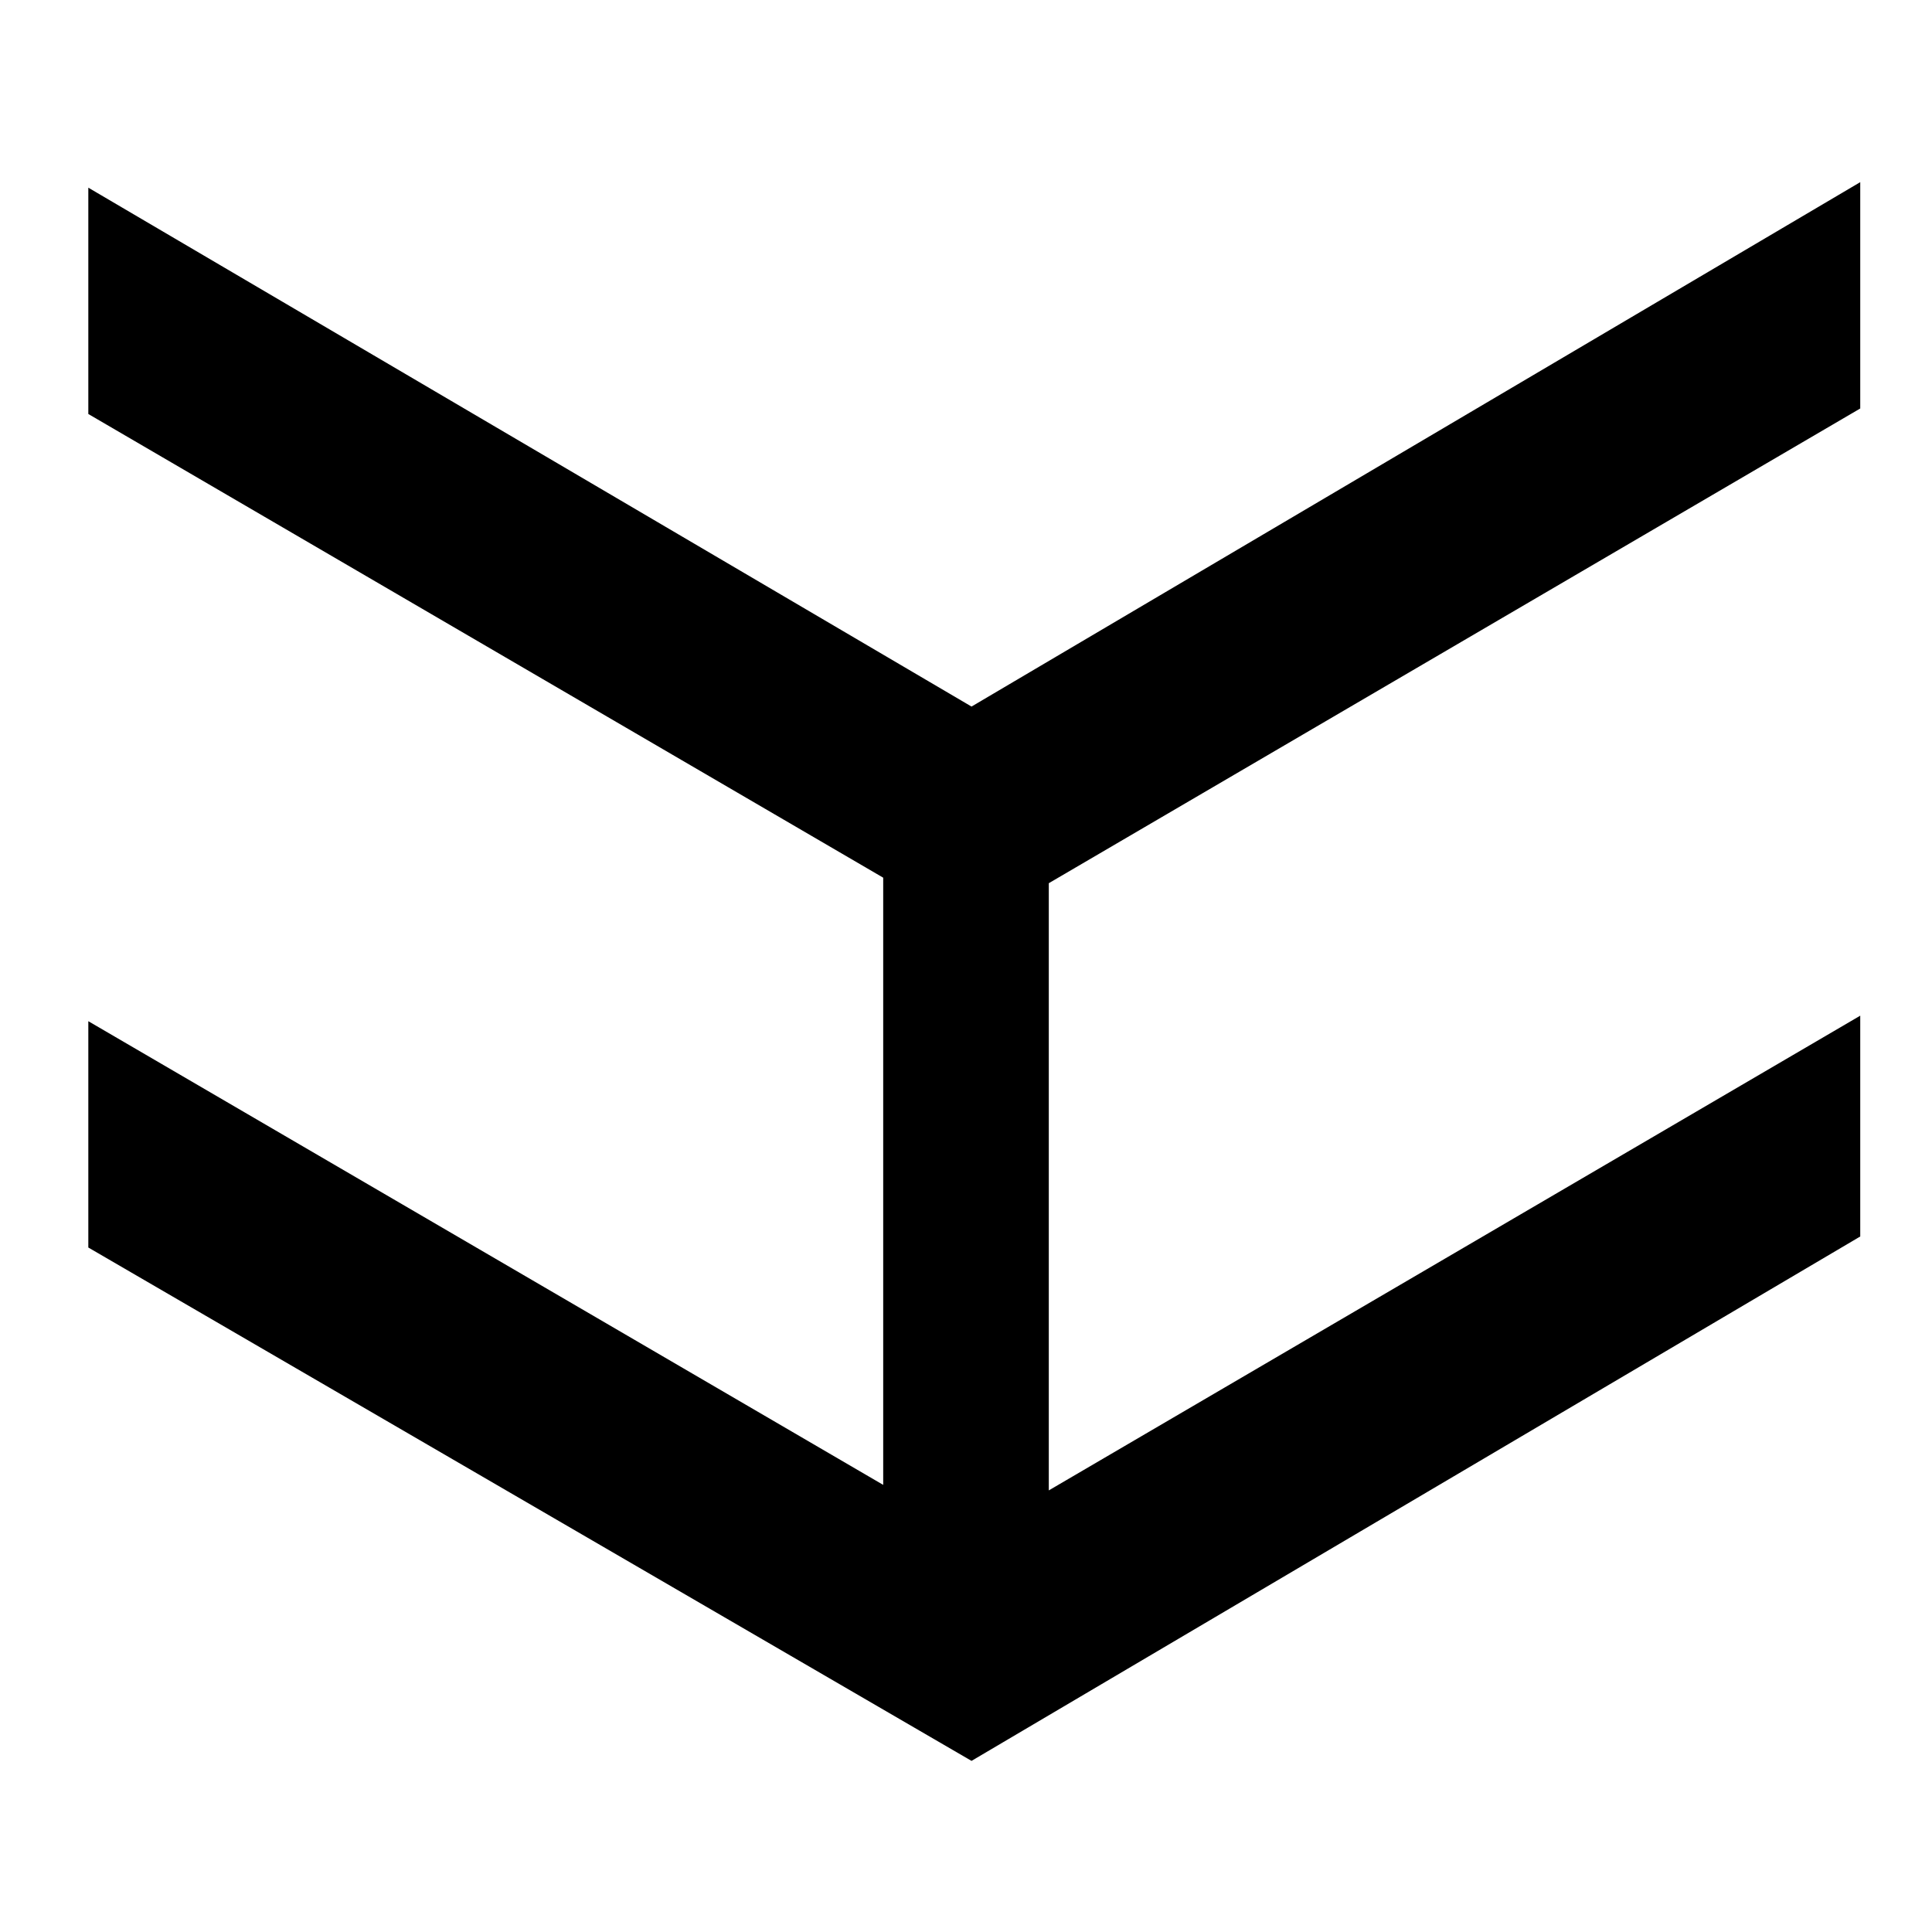 <?xml version="1.0" encoding="utf-8"?>
<!-- Generator: Adobe Illustrator 19.1.0, SVG Export Plug-In . SVG Version: 6.00 Build 0)  -->
<svg version="1.1" xmlns="http://www.w3.org/2000/svg" xmlns:xlink="http://www.w3.org/1999/xlink" x="0px" y="0px"
	 viewBox="0 0 35 35" style="enable-background:new 0 0 35 35;" xml:space="preserve">
<style type="text/css">
	.st0{display:none;}
	.st1{display:inline;}
	.st2{fill:none;}
</style>
<g id="Layer_1" class="st0">
	<path class="st1" d="M29.3,18.7c0,6.6-5.4,12-12,12s-12-5.4-12-12V9.3H1.2v9.4c0,8.9,7.2,16.1,16.1,16.1c8.9,0,16.1-7.2,16.1-16.1
		V9.3h-4.1V18.7z"/>
	<rect x="1.2" class="st1" width="32.2" height="4.7"/>
</g>
<g id="Layer_5" class="st0">
	<path class="st1" d="M28.4,18.9c0,5.9-4.8,10.7-10.7,10.7S7.1,24.7,7.1,18.9v-8.4H3.4v8.4c0,7.9,6.5,14.4,14.4,14.4
		c7.9,0,14.4-6.5,14.4-14.4v-8.4h-3.7V18.9z"/>
	<rect x="3.6" y="2.2" class="st1" width="28.3" height="4.2"/>
</g>
<g id="Layer_2" class="st0">
	<rect y="9.7" class="st1" width="34.1" height="4.2"/>
	<rect y="18.7" class="st1" width="34.1" height="4.2"/>
</g>
<g id="Layer_3" class="st0">
	<g class="st1">
		<path class="st2" d="M23.9,17.6c-4.4,0-6.8-1.9-8.7-3.5c-1.8-1.4-3.2-2.5-6.1-2.5c-3,0-4.4,1.1-6.1,2.5c-0.8,0.7-1.8,1.4-2.9,2
			v4.1c0.1-0.1,0.2-0.2,0.3-0.3c1.9-1.5,4.3-3.5,8.7-3.5c4.4,0,6.8,1.9,8.7,3.5c1.8,1.4,3.2,2.5,6.1,2.5c3,0,4.4-1.1,6.1-2.5
			c1.1-0.9,2.4-1.9,4.1-2.6V13c-0.5,0.3-1,0.7-1.5,1.1C30.7,15.7,28.3,17.6,23.9,17.6z"/>
		<path d="M23.9,13.6c-3,0-4.4-1.1-6.1-2.5C15.8,9.5,13.5,7.6,9,7.6c-4.4,0-6.8,1.9-8.7,3.5c-0.1,0.1-0.2,0.2-0.3,0.3v4.9
			c1.1-0.6,2.1-1.4,2.9-2C4.6,12.7,6,11.6,9,11.6c3,0,4.4,1.1,6.1,2.5c1.9,1.5,4.3,3.5,8.7,3.5c4.4,0,6.8-1.9,8.7-3.5
			c0.5-0.4,1-0.8,1.5-1.1V8.5c-1.7,0.7-3,1.7-4.1,2.6C28.3,12.5,26.9,13.6,23.9,13.6z"/>
		<path d="M30,20c-1.8,1.4-3.2,2.5-6.1,2.5c-3,0-4.4-1.1-6.1-2.5c-1.9-1.5-4.3-3.5-8.7-3.5c-4.4,0-6.8,1.9-8.7,3.5
			c-0.1,0.1-0.2,0.2-0.3,0.3v4.9c1.1-0.6,2.1-1.4,2.9-2C4.6,21.7,6,20.6,9,20.6c3,0,4.4,1.1,6.1,2.5c1.9,1.5,4.3,3.5,8.7,3.5
			c4.4,0,6.8-1.9,8.7-3.5c0.5-0.4,1-0.8,1.5-1.1v-4.5C32.4,18.2,31.1,19.2,30,20z"/>
	</g>
</g>
<g id="Layer_4">
	<polygon points="33.7,7.4 33.7,3.3 17.6,12.8 1.6,3.4 1.6,7.5 16,15.9 16,26.9 1.6,18.5 1.6,22.6 17.6,31.9 33.7,22.4 33.7,18.4 
		19,27 19,16 	"/>
</g>
<g id="Layer_6" class="st0">
	<rect x="7.8" y="26.9" class="st1" width="17.1" height="4.2"/>
	<path class="st1" d="M33.5,23.7H0V2.2h33.5V23.7z M3.5,20.2H30V5.7H3.5V20.2z"/>
</g>
<g id="Layer_7" class="st0">
	<g class="st1">
		<polygon points="32.2,18.2 34.3,15.5 34.3,10.2 29.8,15.6 		"/>
		<polygon points="0,15 2.6,18 5.1,15.5 0,9.7 		"/>
		<polygon points="31.2,19.2 28.8,16.6 25,12.4 32.1,4.1 27.5,4.1 22.7,9.7 17.7,4.2 12.1,10 6.7,4.1 2,4.1 9.7,12.6 6.1,16.5 
			3.6,19 0,22.8 0,27.9 6,21.6 8.4,19.1 12.1,15.2 14.5,12.6 17.6,9.4 20.4,12.4 22.7,15 26.5,19.2 28.9,21.8 34.3,27.8 34.3,22.6 
					"/>
		<polygon points="26.5,21.2 23.6,24.6 19.8,20.5 22.7,17 20.4,14.4 17.4,17.8 14.5,14.6 12.1,17.2 15.1,20.5 11.6,24.6 8.4,21.1 
			6,23.6 11.7,29.9 17.5,23.1 23.7,29.9 28.9,23.8 		"/>
	</g>
</g>
<g id="Layer_8" class="st0">
	<g class="st1">
		<polygon class="st2" points="16,6.2 1.6,14.7 1.6,21.6 16,13.1 		"/>
		<polygon class="st2" points="5,23.6 17.6,30.9 30,23.7 17.4,16.3 		"/>
		<polygon class="st2" points="19,13.2 30.3,19.8 30.3,12.8 19,6.3 		"/>
		<path d="M17.4,1.3L1.6,10.6v4.1L16,6.2v6.9L1.6,21.6v4.1l16,9.3l15.7-9.3V10.5L17.4,1.3z M17.6,30.9L5,23.6l12.4-7.3L30,23.7
			L17.6,30.9z M30.3,19.8L19,13.2v-7l11.3,6.6V19.8z"/>
	</g>
</g>
<g id="Layer_9" class="st0">
	<rect y="7.1" class="st1" width="25.1" height="4.2"/>
	<rect y="16.1" class="st1" width="25.1" height="4.2"/>
	<rect x="5" y="25.1" class="st1" width="15.1" height="4.2"/>
	<g class="st1">
		<path d="M34.1,8.7c-2.3-1.9-4.7-1.9-6.5-1.7v4c1.4-0.2,2.8-0.2,3.9,0.8c0.3,0.2,0.7,0.7,0.7,1.8c0,1.1-0.4,1.5-0.6,1.8
			c-1.2,1-2.7,0.9-4,0.8v4c0.4,0,1,0.1,1.5,0.1c1.9,0,3.3-0.3,5.1-1.8c1-0.8,2.1-2.3,2.1-4.9C36.3,11.6,35.6,9.9,34.1,8.7z"/>
	</g>
</g>
<g id="Layer_10" class="st0">
	<rect x="3.4" y="1" class="st1" width="27.5" height="4.2"/>
	<path class="st1" d="M17.2,6.8c-1,0-2,0.1-3,0.3c-2.7,0.6-5.1,2-7,4c-2.3,2.5-3.8,5.8-3.8,9.5c0,3.7,1.4,7,3.8,9.5
		c1.8,1.9,4.3,3.4,7,4c1,0.2,2,0.3,3,0.3c7.6,0,13.8-6.2,13.8-13.8C30.9,13,24.8,6.8,17.2,6.8z M21.1,30c-1.2,0.5-2.6,0.8-4,0.8
		c-1,0-2.1-0.2-3-0.5c-1.1-0.3-2.1-0.9-3-1.5C8.6,27,6.9,24,6.9,20.5c0-3.4,1.7-6.4,4.2-8.3c0.9-0.7,1.9-1.2,3-1.5
		c0.9-0.3,2-0.5,3-0.5c1.4,0,2.7,0.3,4,0.8c3.7,1.6,6.3,5.2,6.3,9.5C27.4,24.8,24.8,28.4,21.1,30z"/>
</g>
<g id="Layer_11" class="st0">
	<g class="st1">
		<rect x="12.4" y="18" width="9.2" height="4.2"/>
		<rect x="24.6" y="18" width="9.3" height="4.2"/>
		<rect y="18" width="9.4" height="4.2"/>
		<rect y="9" width="9.4" height="4.2"/>
		<rect x="24.6" y="9" width="9.3" height="4.2"/>
		<rect x="12.4" y="9" width="9.2" height="4.2"/>
	</g>
</g>
<g id="Layer_12" class="st0">
	<rect x="2.1" y="30.6" class="st1" width="31.2" height="4.2"/>
	<path class="st1" d="M17.7,0L2.1,25.9h31.1L17.7,0z M17.7,6.8L27,22.4H8.3L17.7,6.8z"/>
</g>
</svg>

